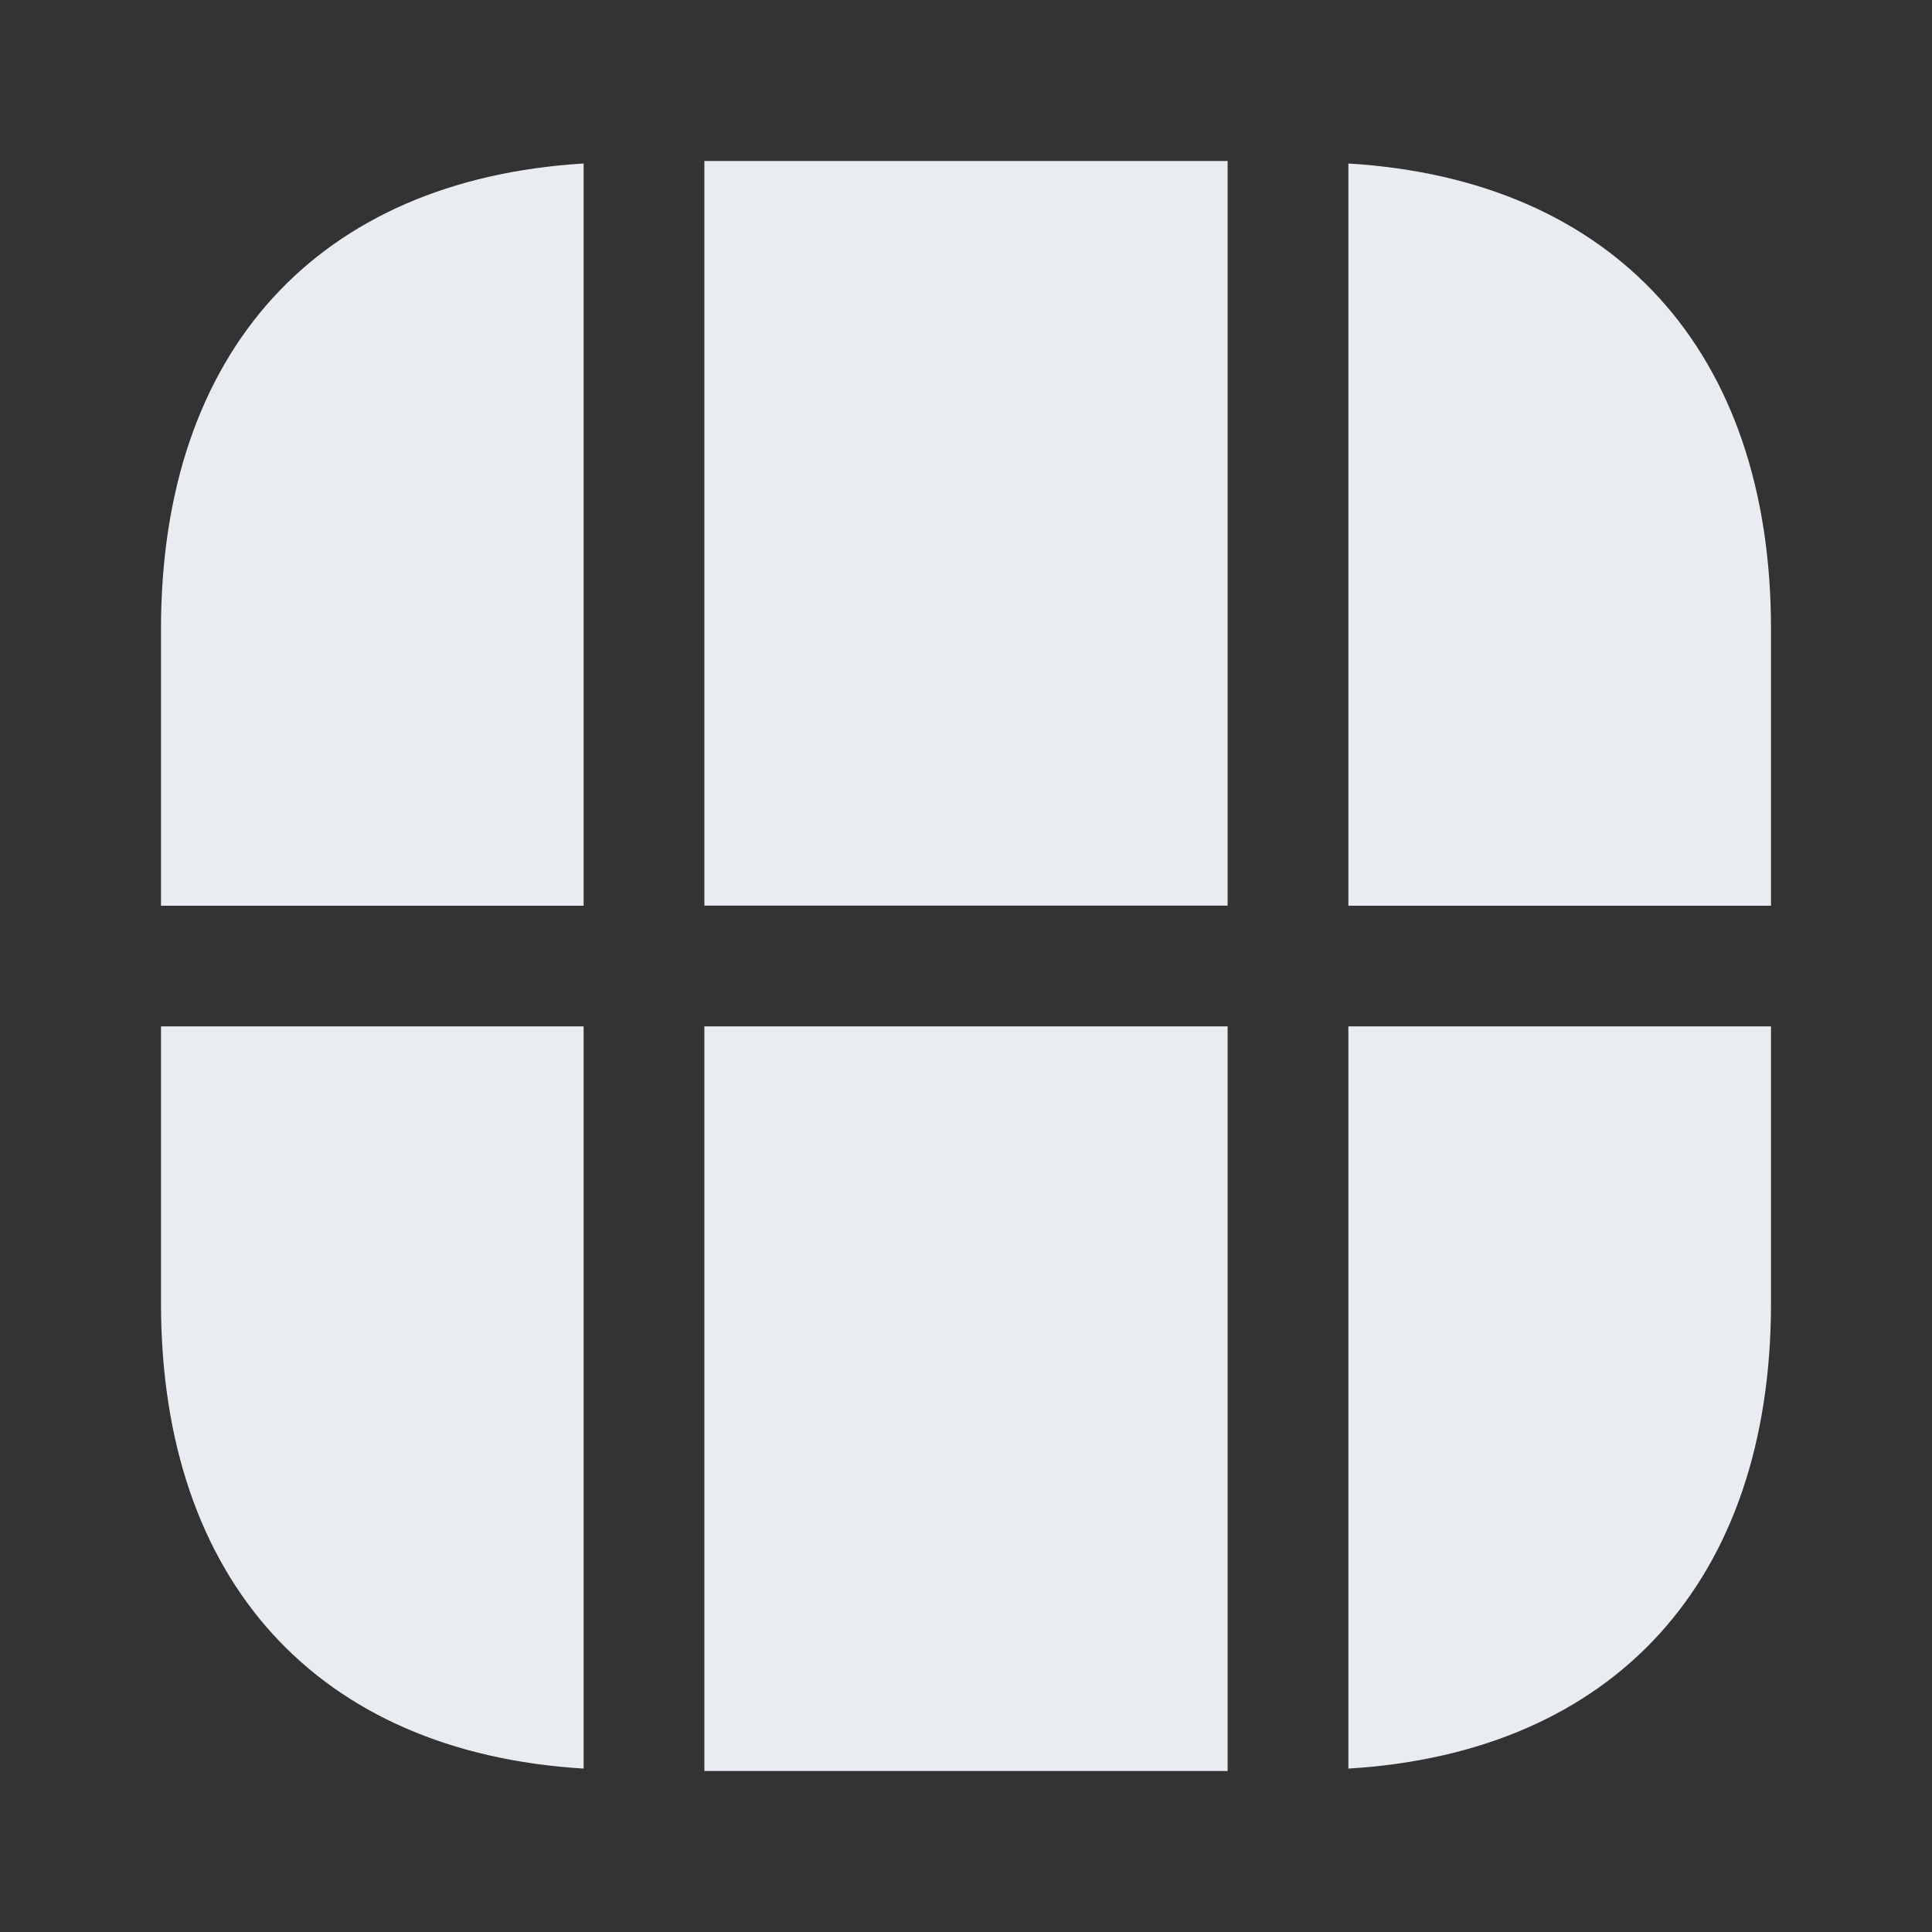 <svg width="24" height="24" viewBox="0 0 24 24" fill="none" xmlns="http://www.w3.org/2000/svg">
<rect x="0" y="0" width="24" height="24" fill="#333333" stroke="none"/>
<path d="M22 7.811V11.251H16.75V2.031C20.05 2.231 22 4.361 22 7.811Z" fill="#E9EDF2"/>
<path d="M22 12.75V16.19C22 19.64 20.05 21.77 16.75 21.97V12.75H22Z" fill="#E9EDF2"/>
<path d="M7.25 12.75V21.97C3.95 21.77 2 19.64 2 16.19V12.75H7.25Z" fill="#E9EDF2"/>
<path d="M7.25 2.031V11.251H2V7.811C2 4.361 3.95 2.231 7.25 2.031Z" fill="#E9EDF2"/>
<path d="M15.25 2H8.75V11.25H15.25V2Z" fill="#E9EDF2"/>
<path d="M15.25 12.75H8.75V22H15.25V12.75Z" fill="#E9EDF2"/>
</svg>
